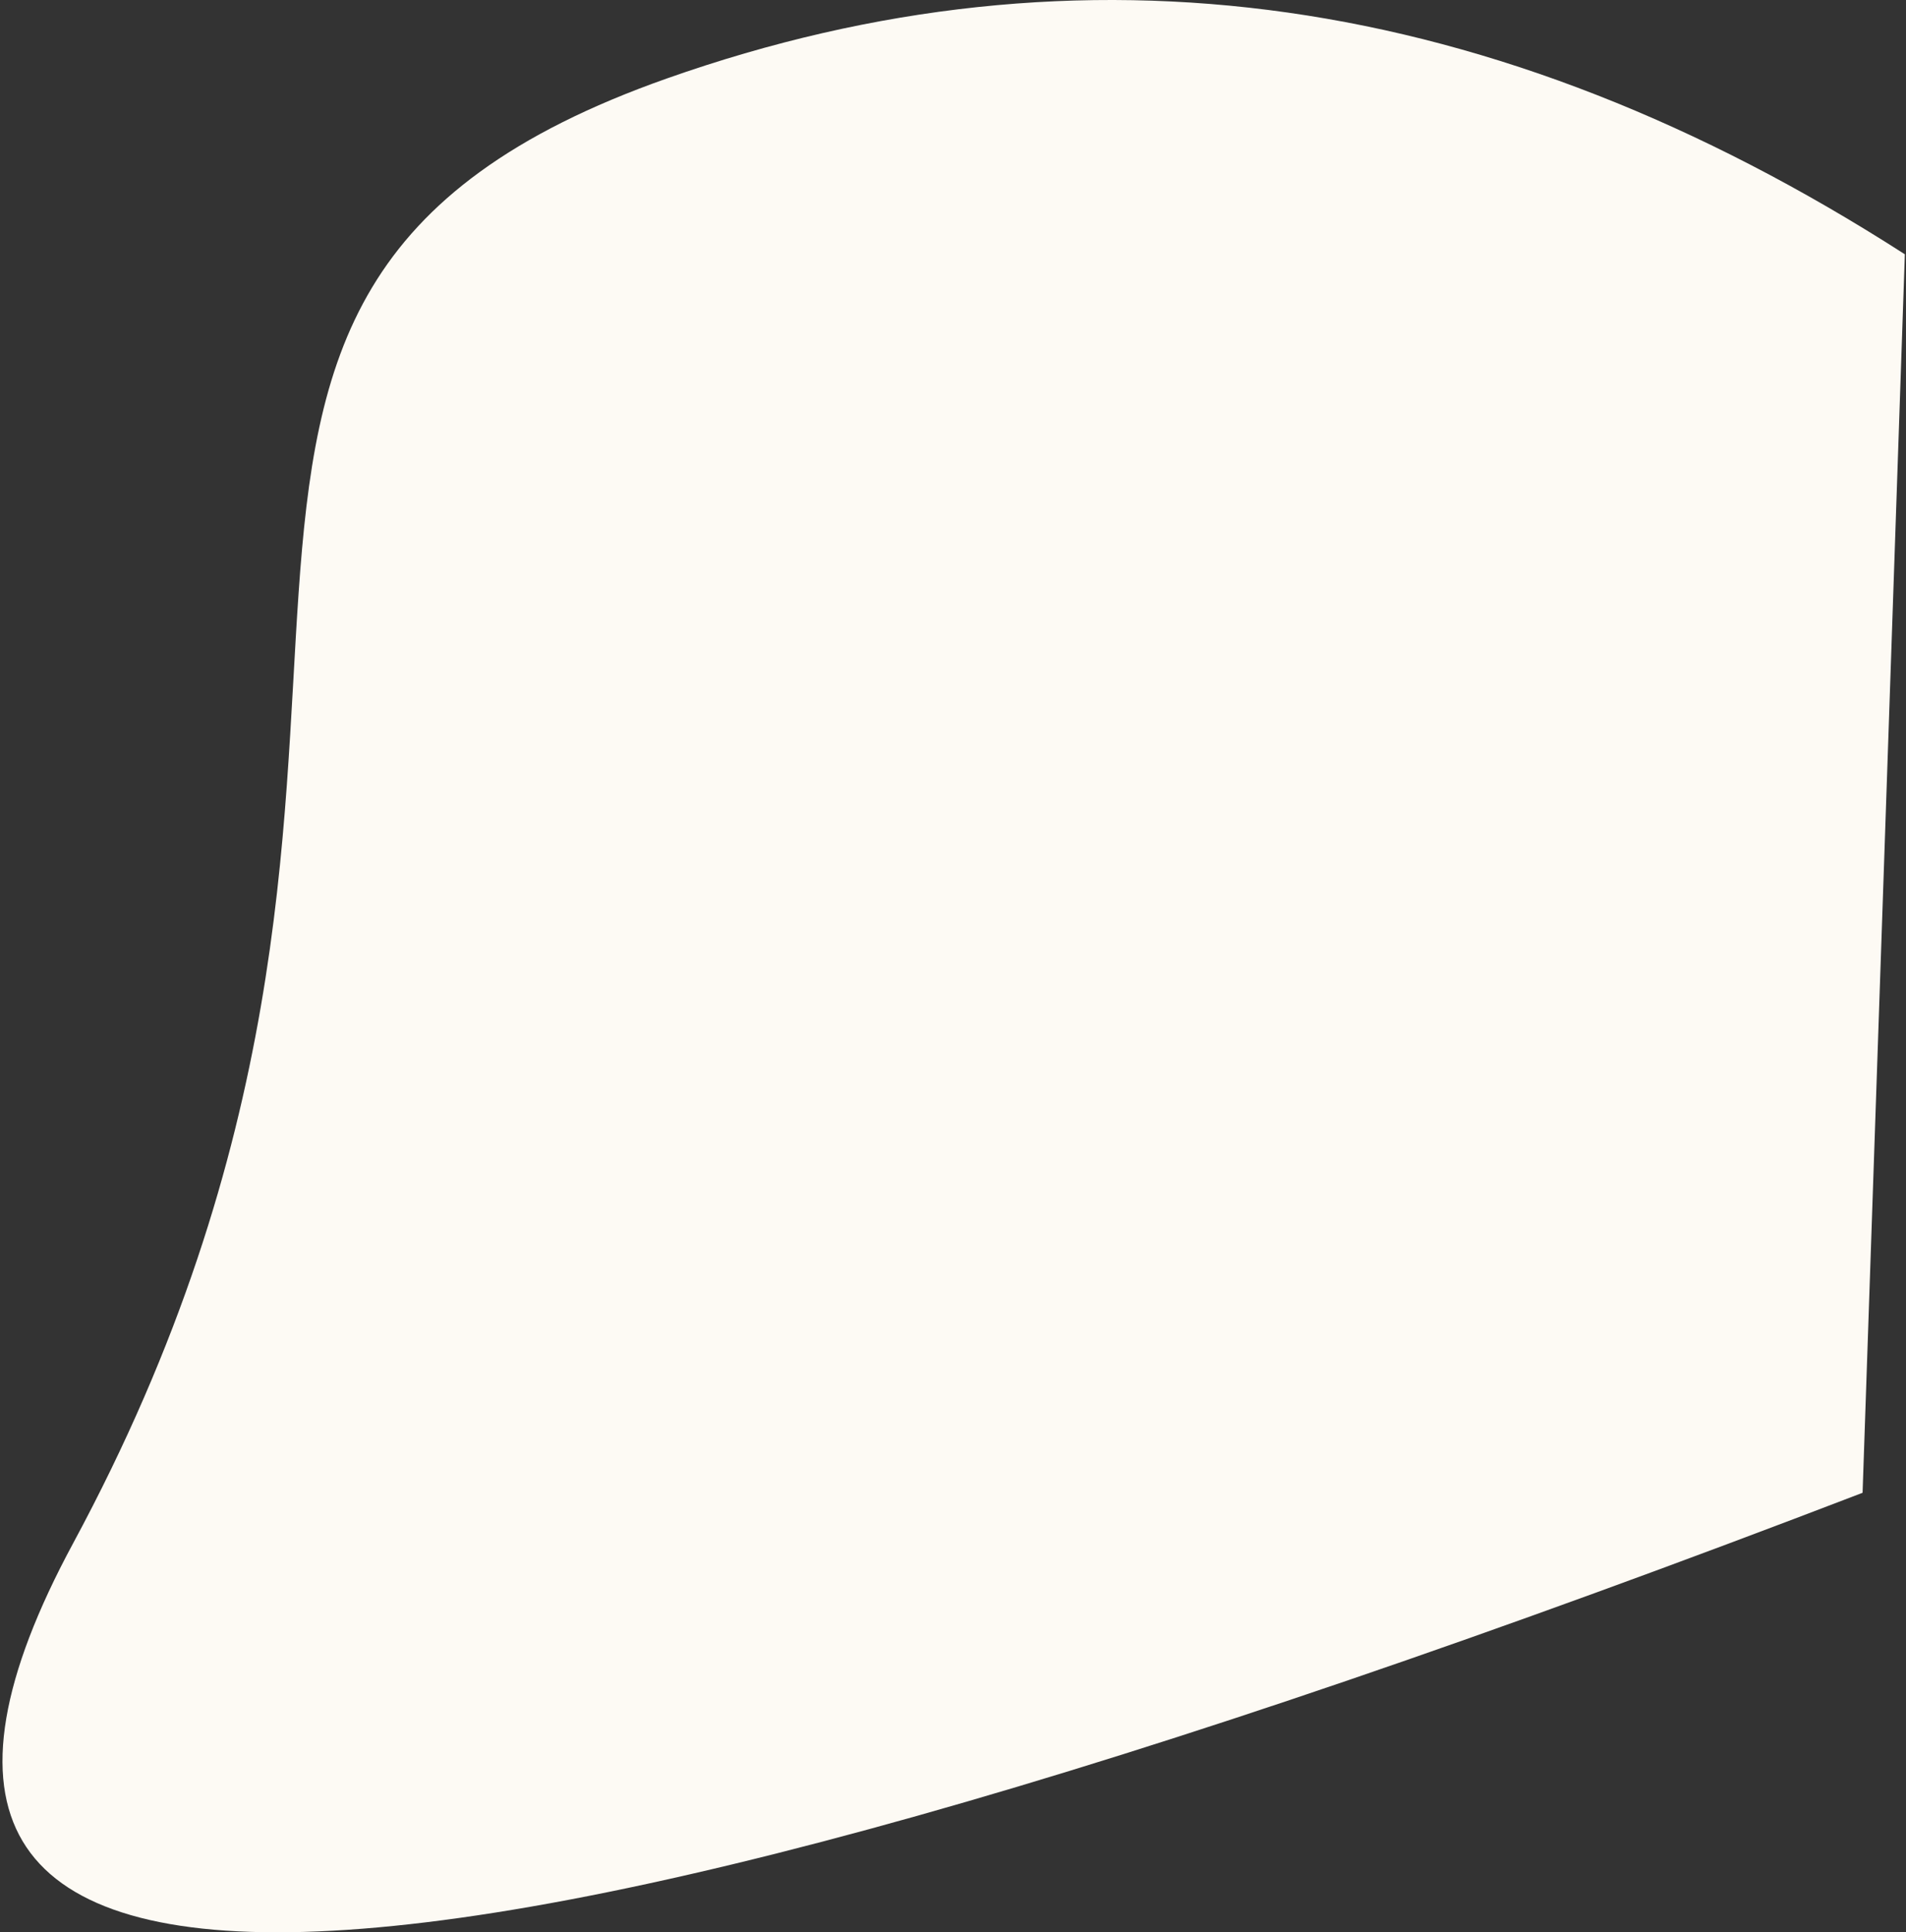 <?xml version="1.0" encoding="UTF-8"?>
<svg width="524px" height="531px" viewBox="0 0 524 531" version="1.1" xmlns="http://www.w3.org/2000/svg" xmlns:xlink="http://www.w3.org/1999/xlink">
    <rect x="0" y="0" width="524" height="531" fill="#333333" stroke="none"/>
    <title>9013E613-66B5-4B33-ACD2-4BAEFEB49B0E@1x</title>
    <g id="HungryBark---Product-Page" stroke="none" stroke-width="1" fill="none" fill-rule="evenodd">
        <g id="Product-Page---Desktop" transform="translate(-916, -1407)" fill="#FDFAF4">
            <g id="Stepper-2-Copy" transform="translate(0, 1239)">
                <path d="M1257.048,189.568 C1428.237,249.957 1301.356,371.741 1420.3,592.167 C1499.595,739.118 1335.597,734.468 928.303,578.22 L916.683,237.879 C1029.467,165.412 1142.922,149.308 1257.048,189.568 Z" id="Path" transform="translate(1178.183, 433.5) scale(-1, 1) translate(-1178.183, -433.5) "></path>
            </g>
        </g>
    </g>
</svg>